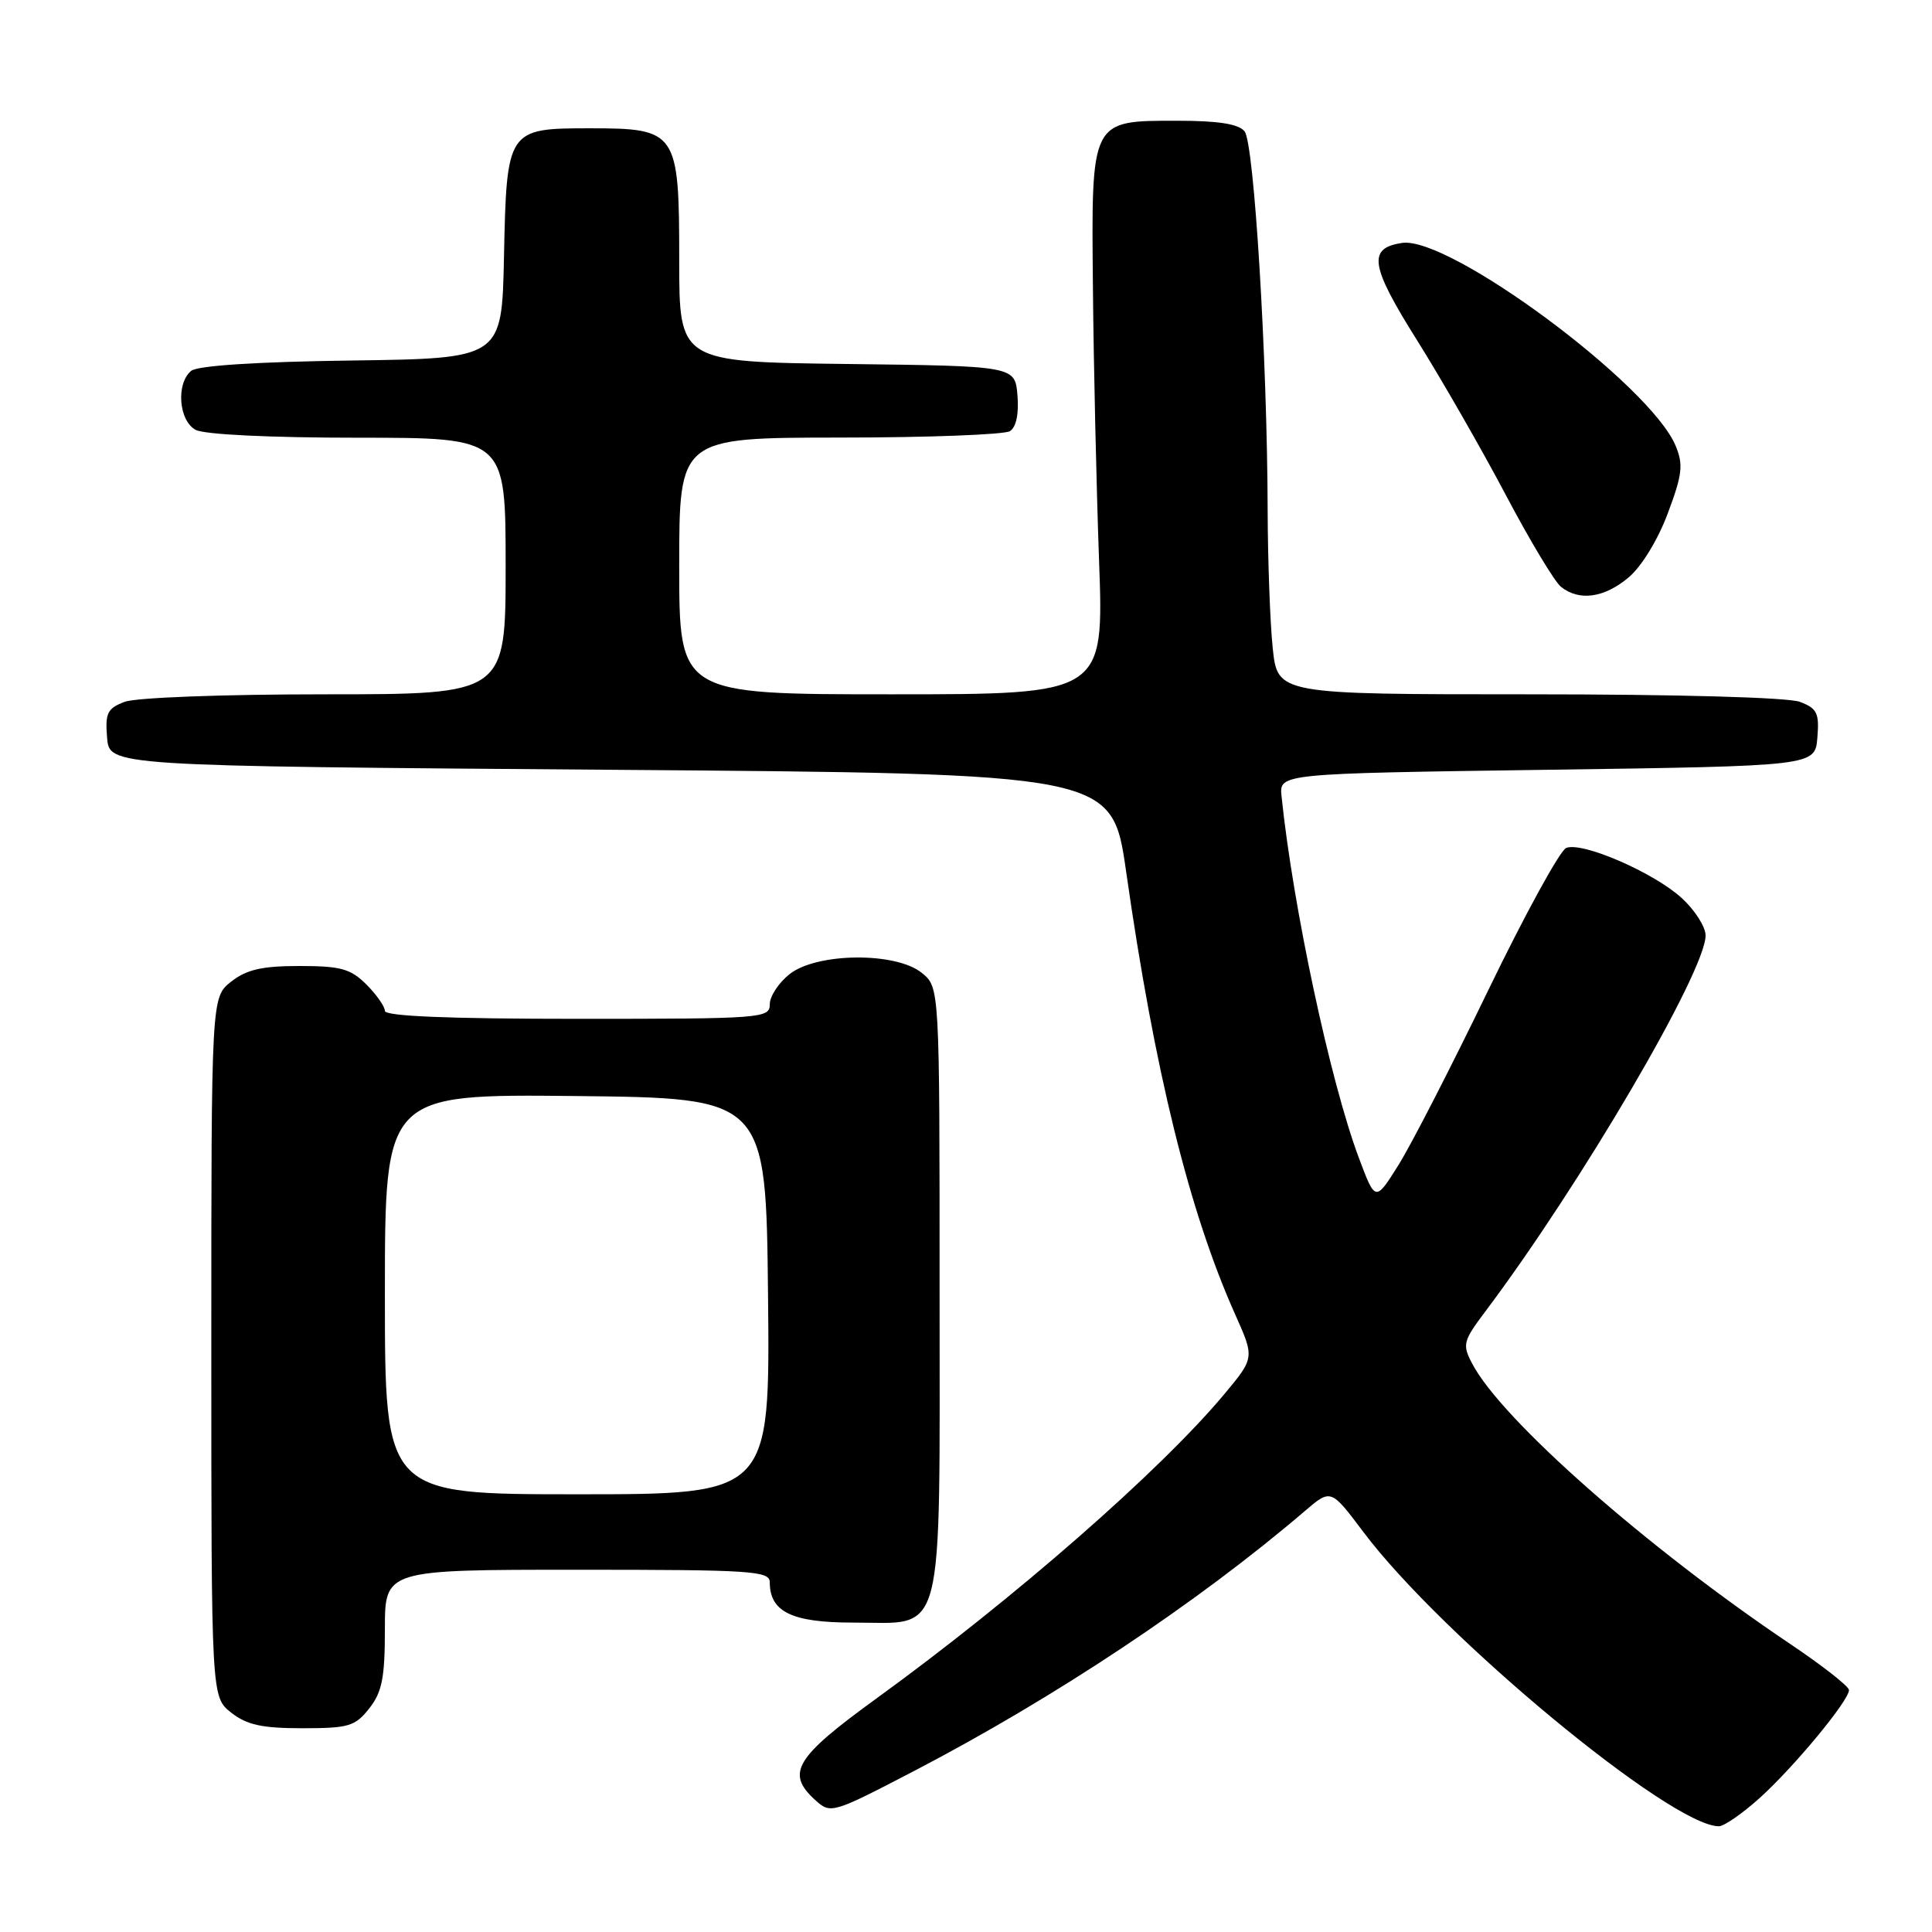 <?xml version="1.0" encoding="UTF-8" standalone="no"?>
<!DOCTYPE svg PUBLIC "-//W3C//DTD SVG 1.1//EN" "http://www.w3.org/Graphics/SVG/1.1/DTD/svg11.dtd" >
<svg xmlns="http://www.w3.org/2000/svg" xmlns:xlink="http://www.w3.org/1999/xlink" version="1.1" viewBox="0 0 256 256">
 <g >
 <path fill="currentColor"
d=" M 233.16 238.25 C 237.71 234.15 245.00 225.34 245.00 223.94 C 245.00 223.46 241.51 220.72 237.25 217.86 C 218.22 205.08 198.96 188.11 195.08 180.70 C 193.74 178.15 193.85 177.72 196.84 173.74 C 209.52 156.86 226.00 128.71 226.00 123.95 C 226.00 122.81 224.57 120.58 222.83 118.99 C 219.14 115.62 209.70 111.52 207.54 112.35 C 206.72 112.66 202.07 121.15 197.20 131.21 C 192.34 141.27 186.98 151.70 185.30 154.38 C 182.24 159.26 182.24 159.26 180.04 153.38 C 176.26 143.29 171.32 120.13 169.81 105.50 C 169.50 102.50 169.50 102.50 205.00 102.00 C 240.50 101.50 240.50 101.50 240.81 97.75 C 241.08 94.49 240.78 93.87 238.50 93.00 C 236.94 92.41 222.31 92.00 202.58 92.00 C 169.28 92.00 169.28 92.00 168.64 85.85 C 168.29 82.47 167.99 74.26 167.97 67.60 C 167.92 47.52 166.18 18.93 164.91 17.40 C 164.11 16.42 161.43 16.00 156.03 16.00 C 144.47 16.00 144.60 15.74 144.82 38.28 C 144.91 48.30 145.28 64.49 145.63 74.25 C 146.28 92.00 146.28 92.00 118.14 92.00 C 90.00 92.00 90.00 92.00 90.00 75.00 C 90.00 58.00 90.00 58.00 111.25 57.98 C 122.94 57.98 133.09 57.59 133.82 57.13 C 134.65 56.61 135.02 54.84 134.82 52.40 C 134.50 48.50 134.50 48.50 112.25 48.23 C 90.00 47.96 90.00 47.96 90.00 34.48 C 90.00 17.41 89.72 17.00 78.15 17.00 C 67.22 17.00 67.13 17.13 66.78 34.05 C 66.50 47.50 66.50 47.50 46.58 47.77 C 33.94 47.94 26.17 48.45 25.33 49.14 C 23.30 50.83 23.68 55.76 25.93 56.96 C 27.08 57.58 35.86 58.00 47.43 58.00 C 67.00 58.00 67.00 58.00 67.00 75.00 C 67.00 92.00 67.00 92.00 43.07 92.00 C 29.56 92.00 17.99 92.43 16.50 93.00 C 14.22 93.87 13.92 94.49 14.19 97.75 C 14.50 101.50 14.50 101.50 80.93 102.00 C 147.36 102.50 147.36 102.50 149.22 115.50 C 152.99 141.95 157.59 160.59 163.69 174.22 C 166.24 179.93 166.24 179.93 162.16 184.81 C 153.70 194.92 134.37 211.82 116.21 225.00 C 105.31 232.90 104.08 234.95 108.05 238.54 C 110.06 240.37 110.29 240.30 121.13 234.66 C 139.79 224.94 158.74 212.34 172.92 200.20 C 176.35 197.27 176.35 197.27 180.65 202.99 C 191.07 216.85 221.39 241.96 227.75 241.99 C 228.43 242.00 230.87 240.31 233.16 238.25 Z  M 48.93 226.37 C 50.63 224.21 51.00 222.31 51.00 215.87 C 51.00 208.00 51.00 208.00 76.50 208.00 C 99.66 208.00 102.00 208.15 102.00 209.67 C 102.00 213.58 104.94 215.00 113.00 215.00 C 125.34 215.00 124.50 218.25 124.50 170.81 C 124.50 130.82 124.50 130.82 122.14 128.91 C 118.70 126.12 108.26 126.22 104.63 129.07 C 103.19 130.21 102.00 132.01 102.00 133.07 C 102.00 134.93 101.01 135.00 76.50 135.00 C 59.43 135.00 51.00 134.65 51.00 133.95 C 51.00 133.38 49.90 131.80 48.55 130.45 C 46.45 128.36 45.15 128.00 39.68 128.00 C 34.71 128.00 32.68 128.47 30.63 130.07 C 28.00 132.15 28.00 132.15 28.00 178.50 C 28.00 224.85 28.00 224.85 30.63 226.93 C 32.71 228.56 34.70 229.00 40.06 229.00 C 46.21 229.00 47.05 228.75 48.93 226.37 Z  M 215.79 76.52 C 217.51 75.08 219.68 71.53 220.99 68.02 C 222.92 62.88 223.07 61.58 222.03 59.07 C 218.69 51.01 192.05 31.25 185.78 32.19 C 181.20 32.87 181.54 35.17 187.73 45.03 C 191.00 50.24 196.28 59.45 199.48 65.50 C 202.67 71.55 205.98 77.06 206.83 77.75 C 209.24 79.69 212.57 79.23 215.79 76.52 Z  M 51.00 171.48 C 51.00 144.97 51.00 144.97 76.25 145.23 C 101.50 145.50 101.50 145.50 101.77 171.75 C 102.03 198.00 102.03 198.00 76.52 198.00 C 51.00 198.00 51.00 198.00 51.00 171.48 Z "/>
</g>
</svg>